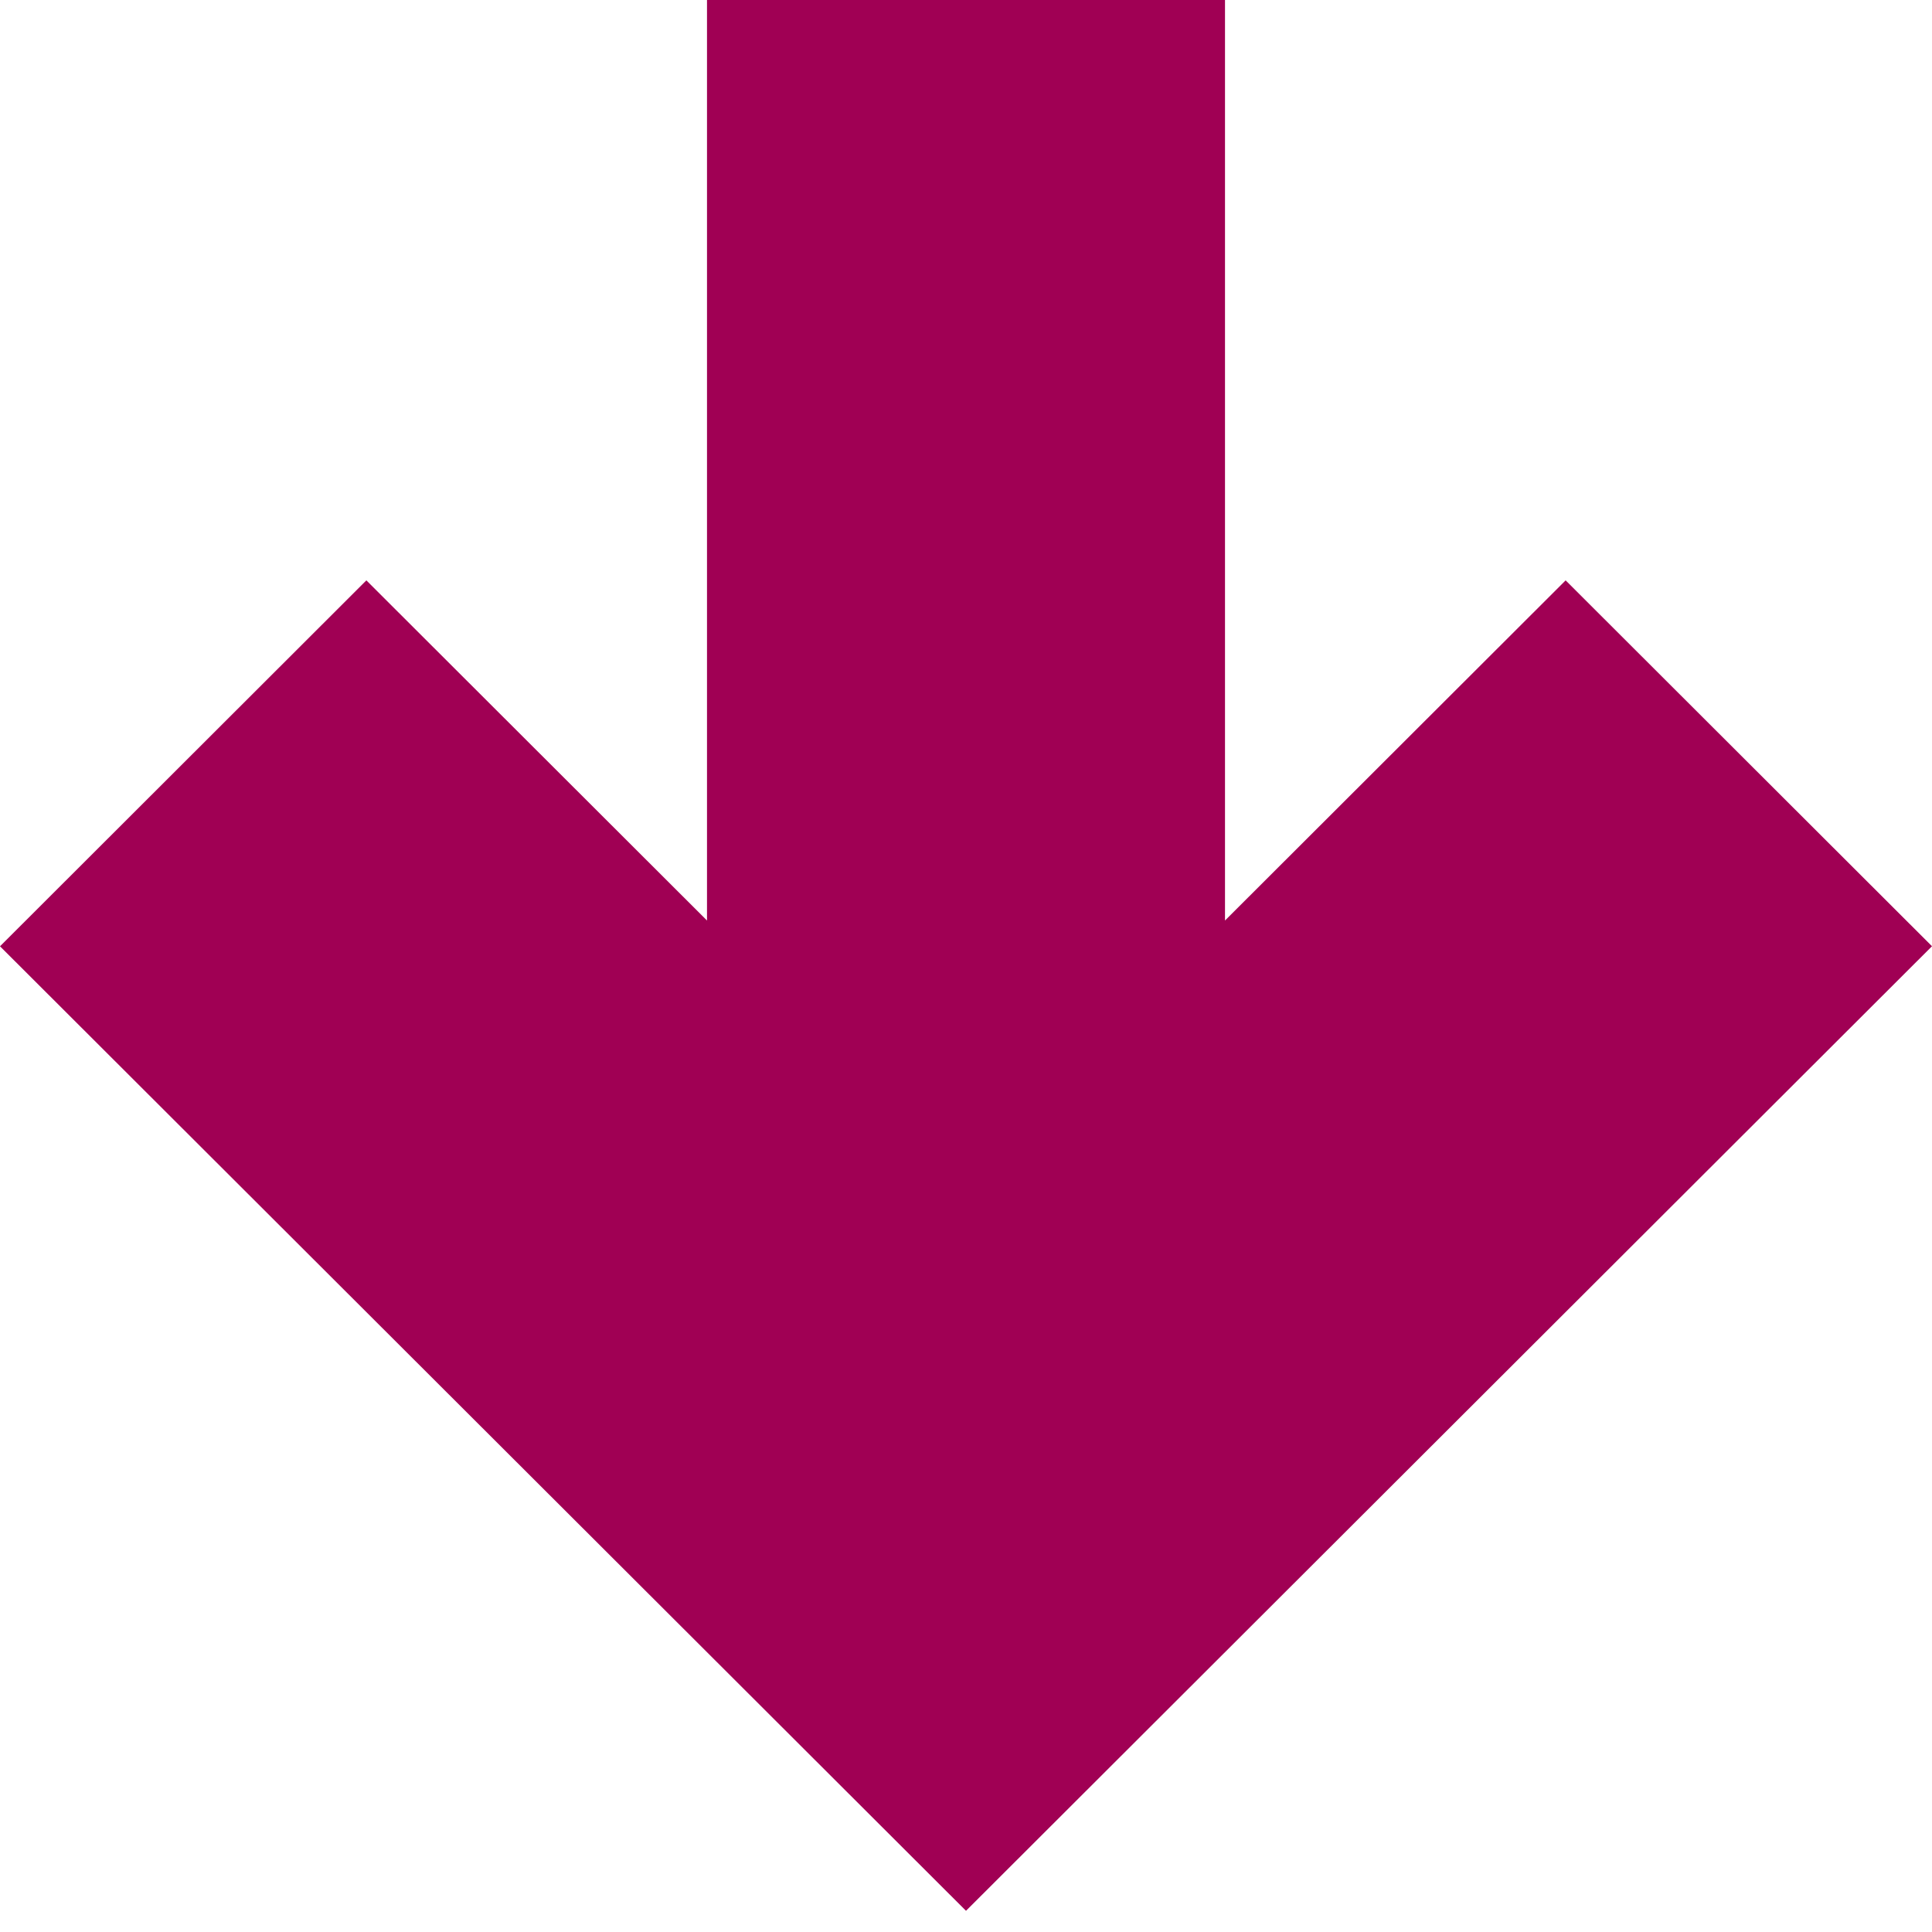 <?xml version="1.0" encoding="UTF-8" standalone="no"?>
<svg width="35px" height="35px" viewBox="0 0 35 35" version="1.1" xmlns="http://www.w3.org/2000/svg" xmlns:xlink="http://www.w3.org/1999/xlink" xmlns:sketch="http://www.bohemiancoding.com/sketch/ns">
    <!-- Generator: Sketch 3.5.2 (25235) - http://www.bohemiancoding.com/sketch -->
    <title>Fill 1519</title>
    <desc>Created with Sketch.</desc>
    <defs></defs>
    <g id="Page-1" stroke="none" stroke-width="1" fill="none" fill-rule="evenodd" sketch:type="MSPage">
        <g id="Homepage" sketch:type="MSArtboardGroup" transform="translate(-385, -1420)" fill="#A00054">
            <g id="Actions" sketch:type="MSLayerGroup" transform="translate(-141, 1371)">
                <path d="M543.5,49 L526,66.474 L532.637,73.102 L538.808,66.94 L538.808,83.616 L548.192,83.616 L548.192,66.94 L554.363,73.102 L561,66.473 L543.5,49 L543.5,49 Z" id="Fill-1519" sketch:type="MSShapeGroup" transform="translate(543.5, 66.308) rotate(-180) translate(-543.5, -66.308) "></path>
            </g>
        </g>
    </g>
</svg>